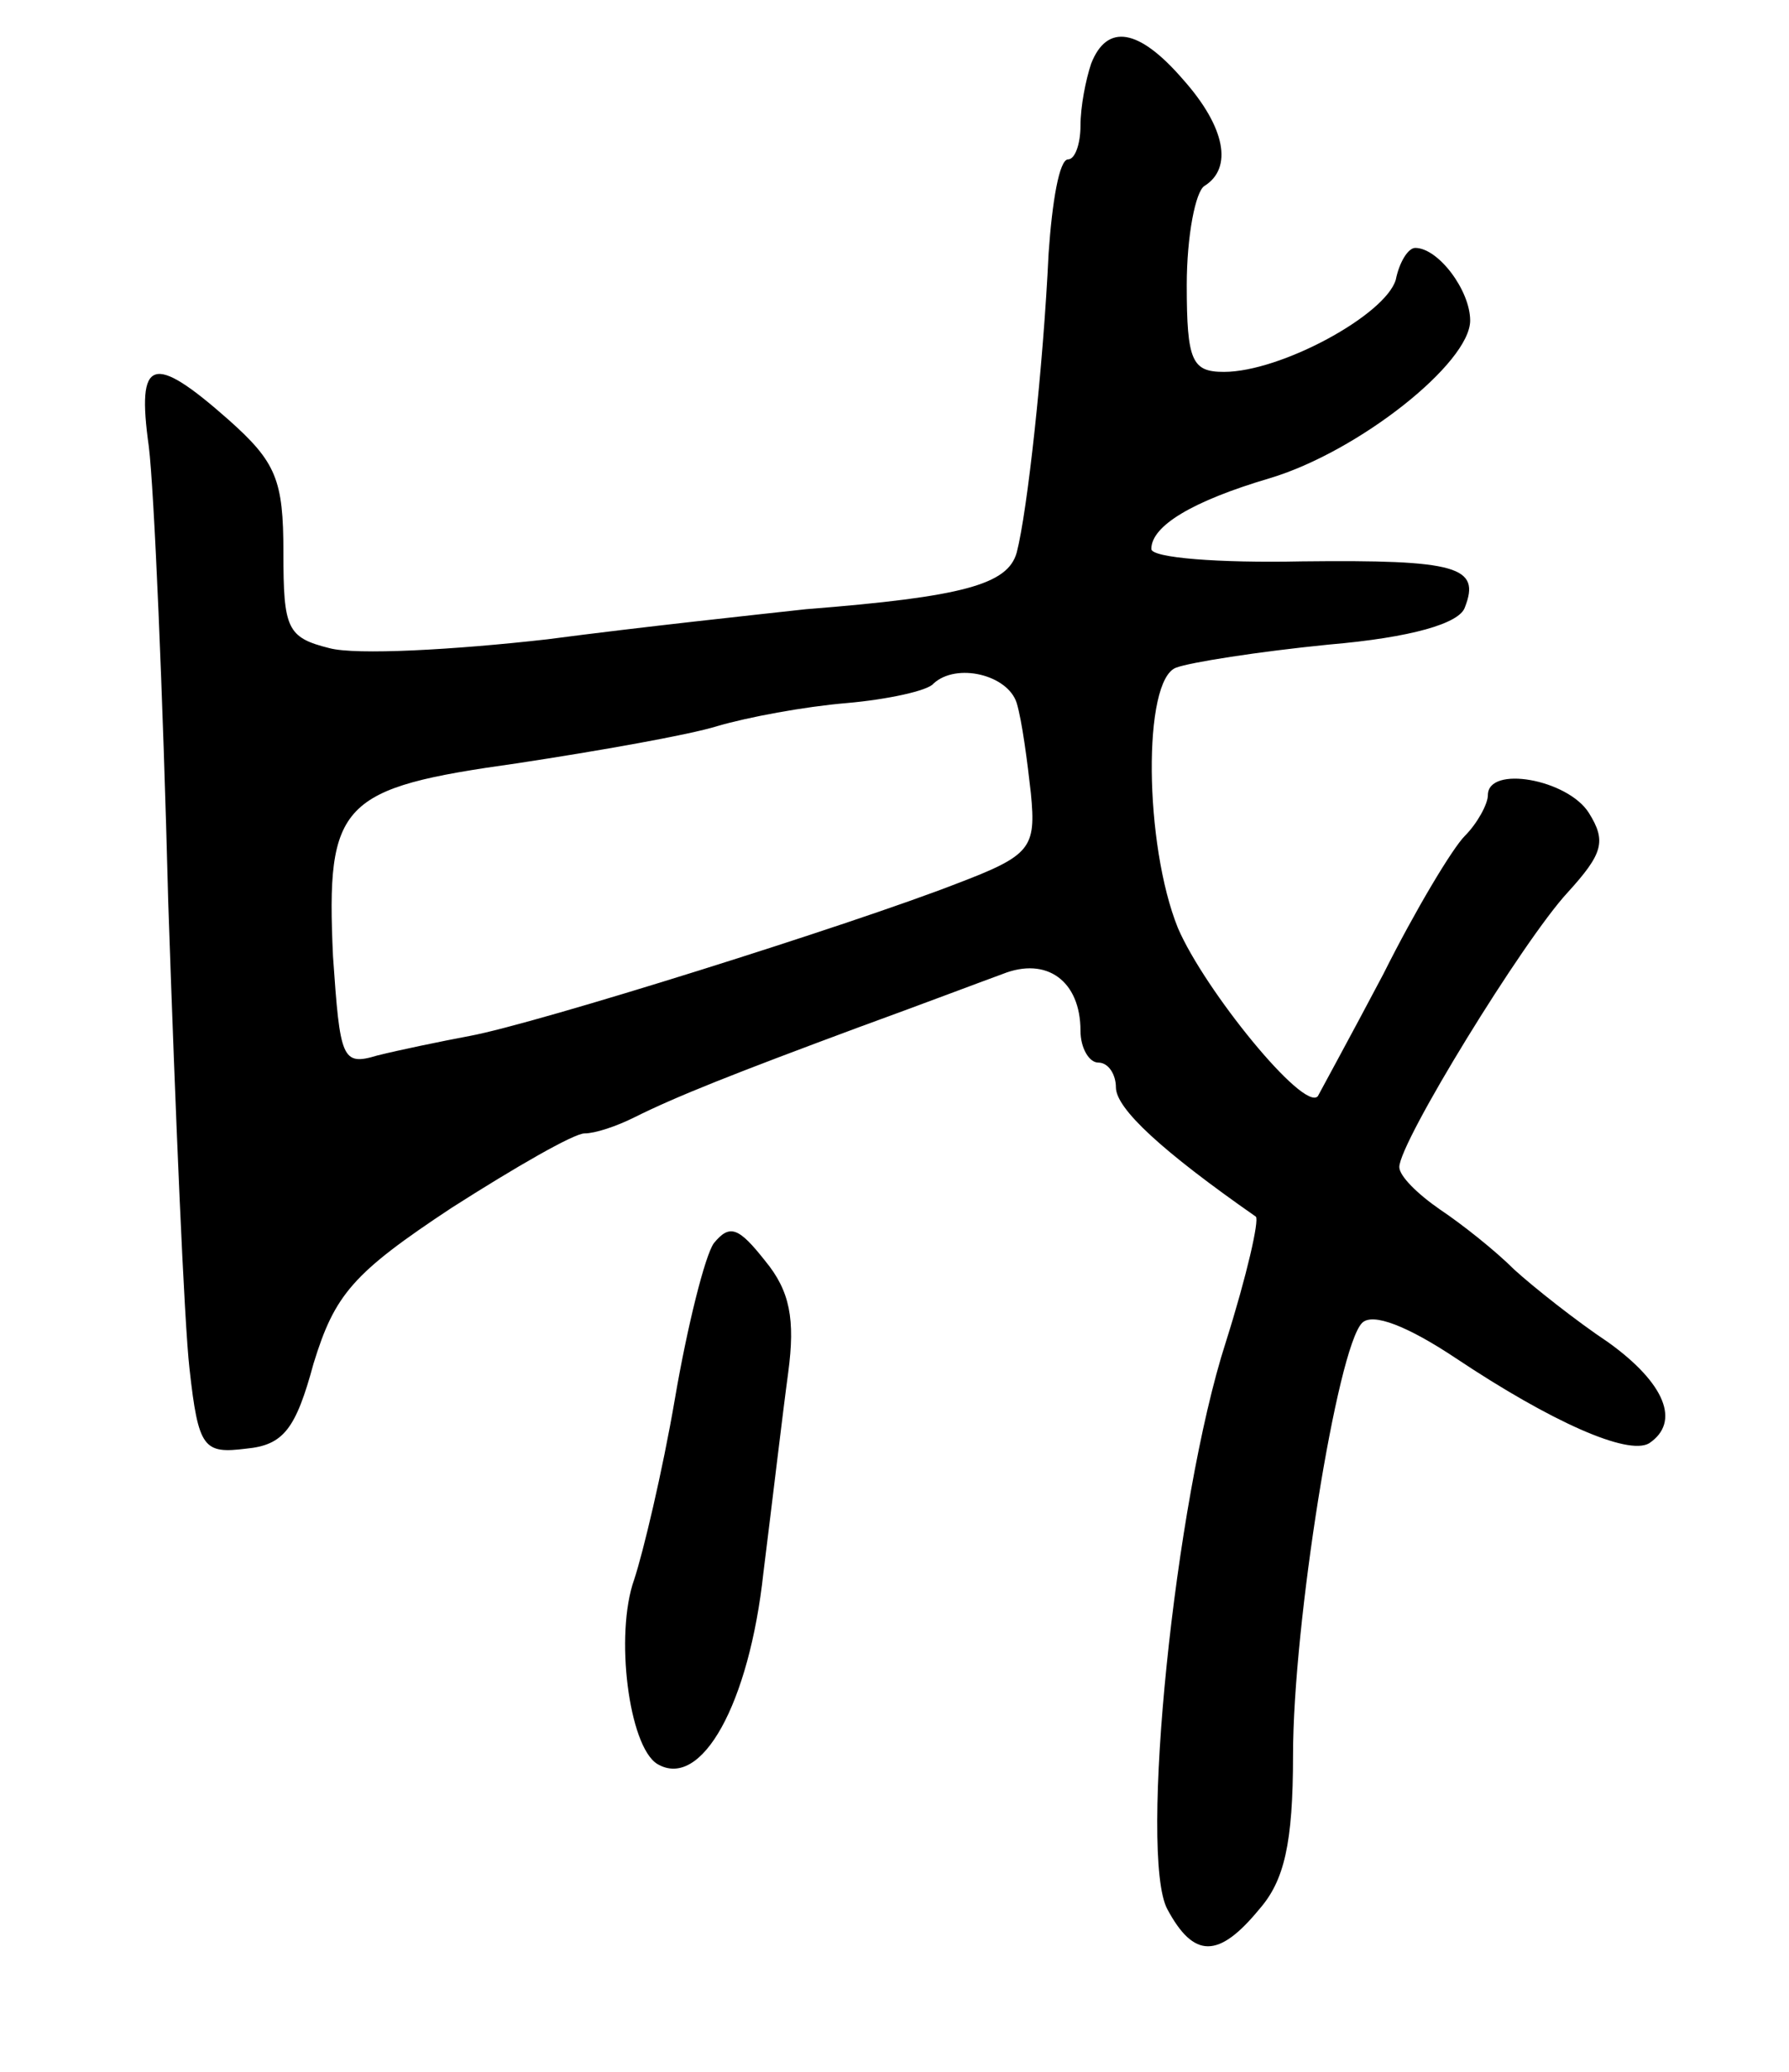 <svg version="1.0" xmlns="http://www.w3.org/2000/svg"
 width="101pt" height="117pt" viewBox="0 0 101 117"
 preserveAspectRatio="xMidYMid meet">
<g transform="translate(0,117) scale(0.1,-0.1)"
fill="#000000" stroke="none">
<path d="M616 1134 c-3 -9 -6 -24 -6 -35 0 -10 -3 -19 -7 -19 -5 0 -9 -24 -11
-53 -3 -64 -12 -146 -18 -169 -5 -18 -30 -25 -119 -32 -27 -3 -93 -10 -146
-17 -53 -6 -108 -9 -123 -5 -24 6 -26 11 -26 54 0 41 -4 51 -31 75 -43 38 -52
35 -45 -15 3 -24 8 -140 11 -258 4 -118 9 -237 12 -263 5 -45 8 -48 32 -45 21
2 28 11 38 48 12 39 22 51 78 88 36 23 69 42 75 42 6 0 18 4 28 9 24 12 57 25
127 51 33 12 70 26 81 30 25 10 44 -4 44 -32 0 -10 5 -18 10 -18 6 0 10 -7 10
-14 0 -12 26 -36 79 -73 2 -2 -5 -33 -17 -71 -29 -90 -49 -290 -33 -320 15
-28 29 -28 52 0 14 16 19 37 19 87 0 74 25 230 39 244 6 6 26 -2 53 -20 54
-36 97 -55 109 -48 18 12 9 34 -23 57 -18 12 -42 31 -53 41 -11 11 -30 26 -42
34 -13 9 -23 19 -23 24 0 14 70 128 95 155 20 22 22 29 12 45 -12 19 -57 27
-57 10 0 -5 -6 -16 -13 -23 -7 -7 -28 -42 -46 -78 -19 -36 -36 -67 -37 -69 -8
-9 -64 60 -79 95 -19 47 -20 140 -1 147 8 3 46 9 86 13 47 4 74 12 77 21 9 23
-4 27 -92 26 -47 -1 -85 2 -85 7 0 13 23 27 67 40 50 15 113 65 113 89 0 17
-18 41 -31 41 -4 0 -9 -8 -11 -18 -6 -20 -65 -52 -97 -52 -18 0 -21 6 -21 49
0 28 5 53 10 56 16 10 12 33 -12 60 -25 29 -43 32 -52 9z m-42 -361 c3 -10 6
-33 8 -51 3 -31 0 -35 -42 -51 -59 -23 -237 -79 -275 -86 -16 -3 -40 -8 -52
-11 -20 -6 -21 -2 -25 56 -4 87 4 95 104 109 46 7 97 16 113 21 17 5 49 11 73
13 23 2 46 7 49 11 13 12 42 5 47 -11z"/>
<path d="M403 468 c-5 -7 -15 -47 -22 -88 -7 -41 -18 -87 -23 -102 -11 -31 -3
-94 13 -104 25 -15 52 34 60 108 5 40 11 91 14 113 4 30 1 46 -13 63 -15 19
-20 21 -29 10z"/>
</g>
</svg>
